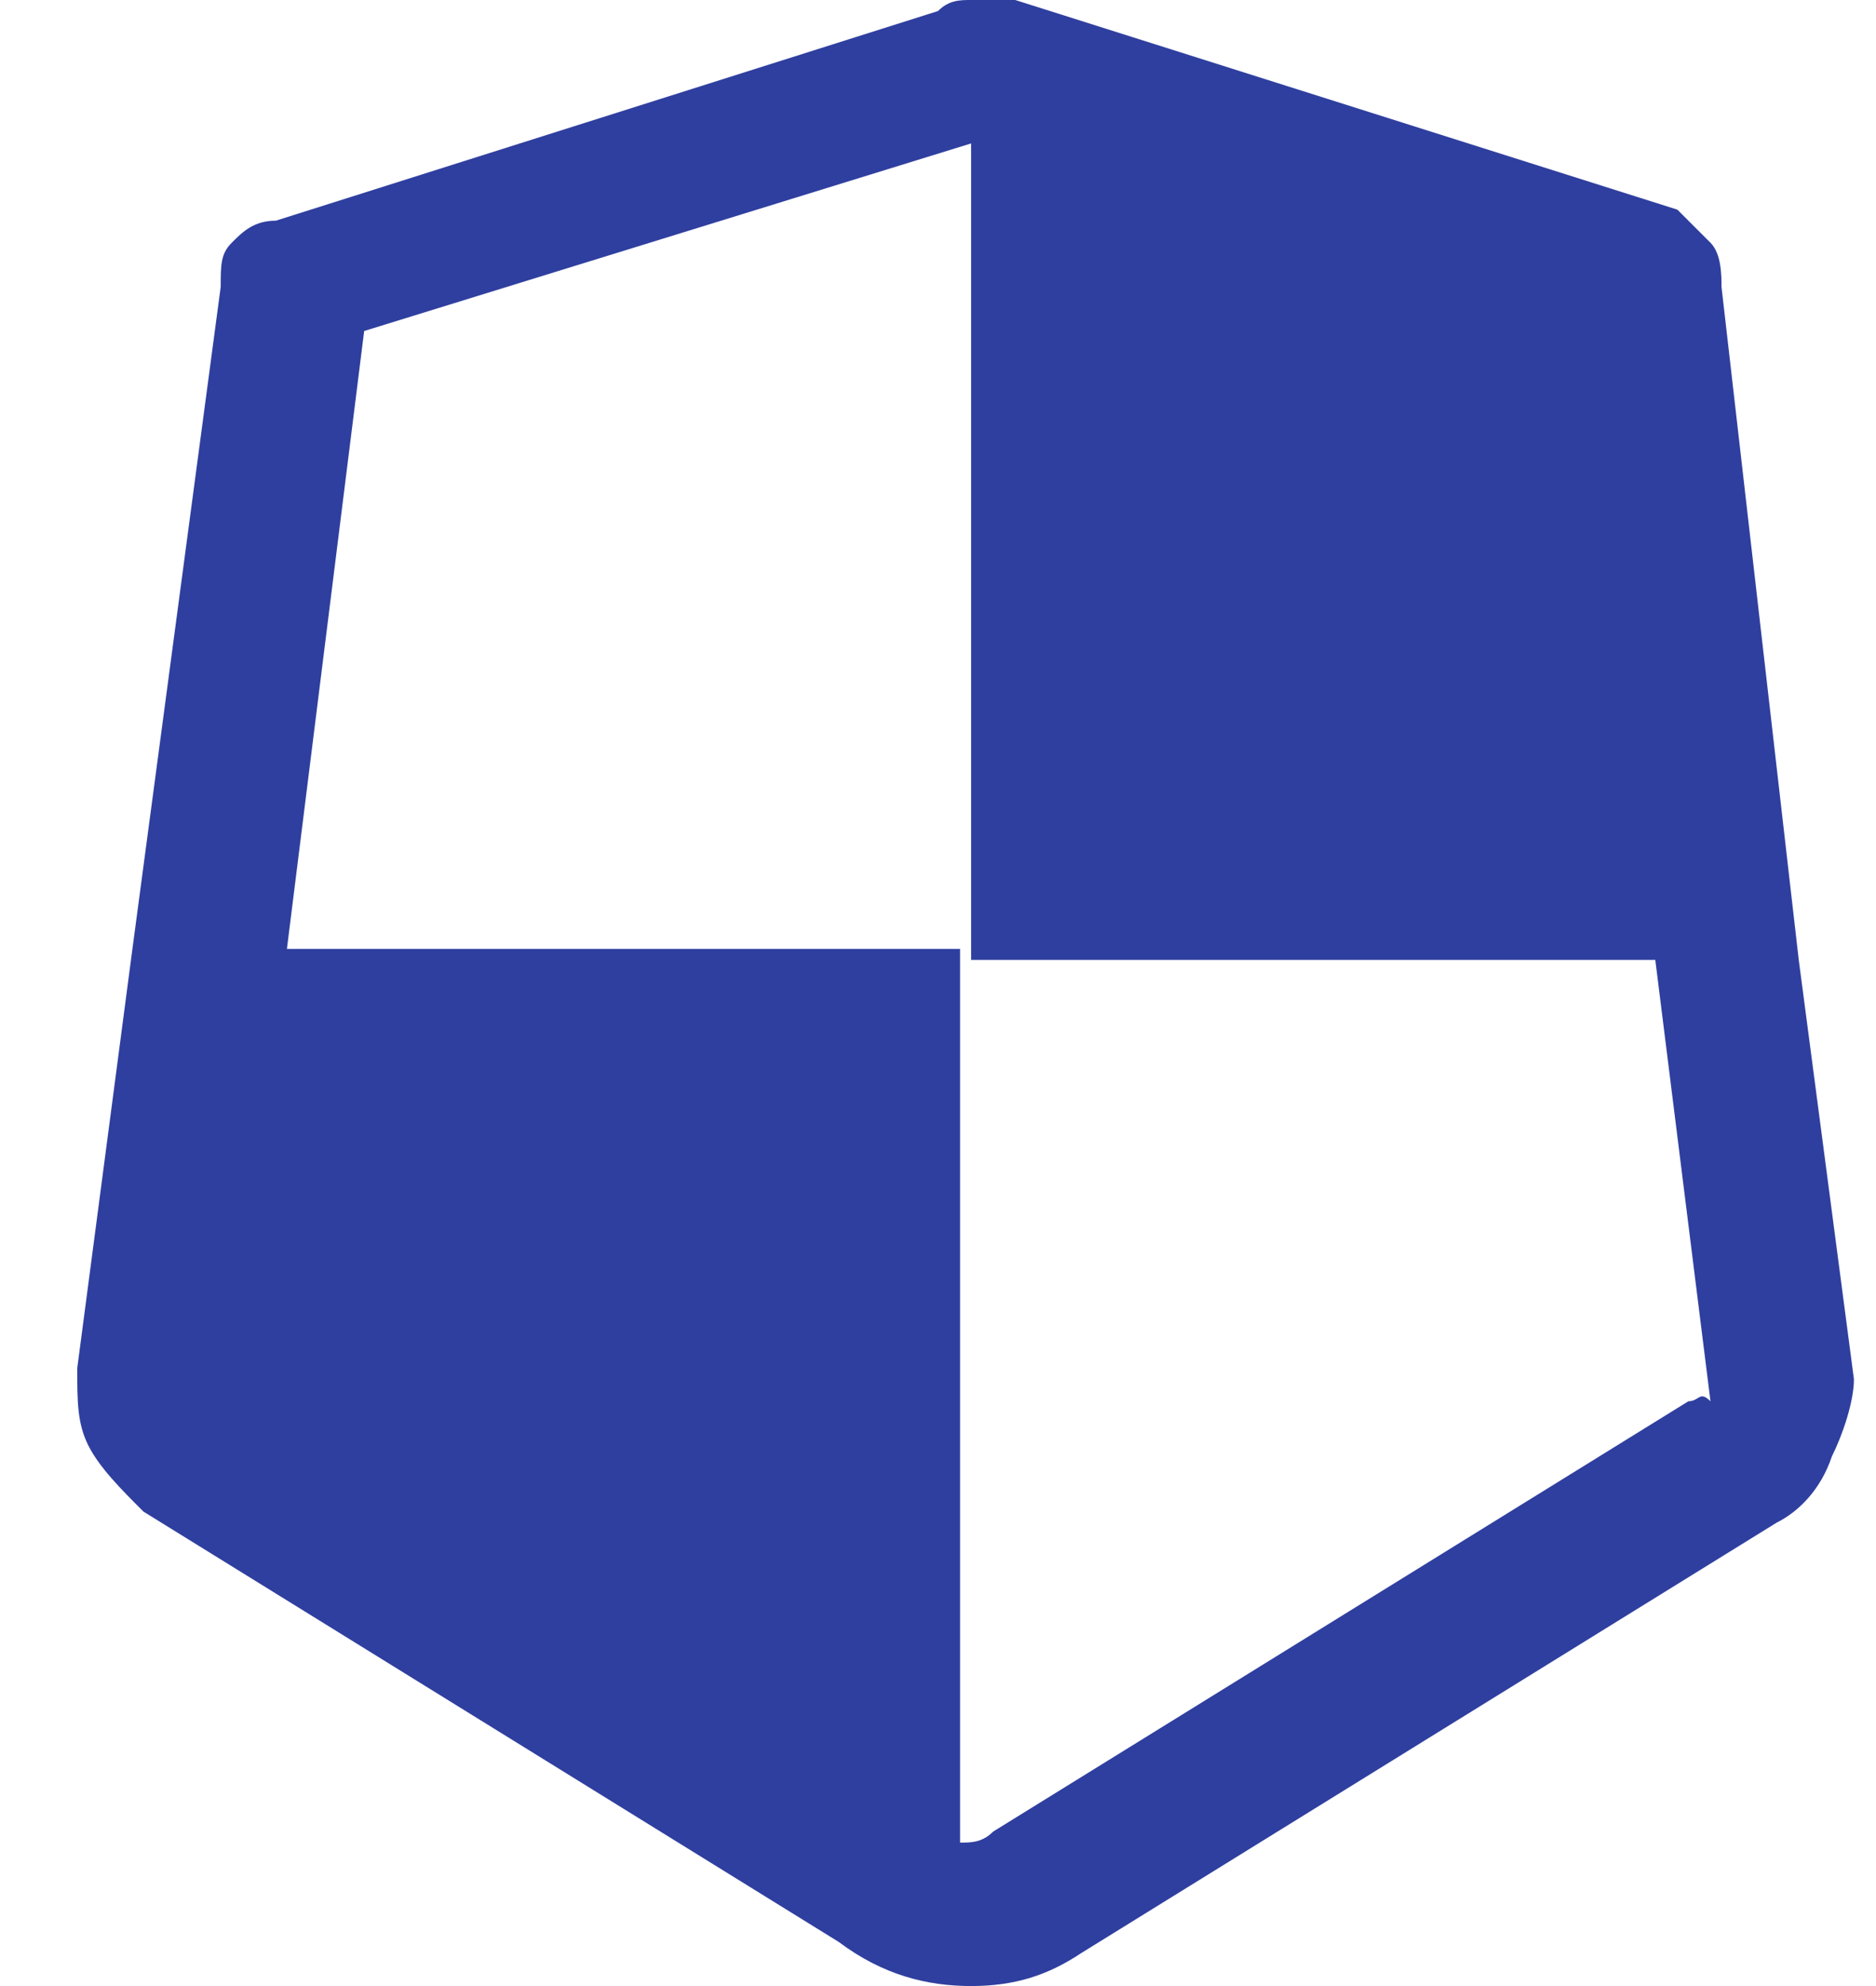 <?xml version="1.0" encoding="utf-8"?>
<!-- Generator: Adobe Illustrator 24.3.0, SVG Export Plug-In . SVG Version: 6.00 Build 0)  -->
<svg version="1.1" id="Layer_1" xmlns="http://www.w3.org/2000/svg" xmlns:xlink="http://www.w3.org/1999/xlink" x="0px" y="0px"
	 viewBox="0 0 17 18" style="enable-background:new 0 0 17 18;" xml:space="preserve">
<style type="text/css">
	.st0{fill:#2F3F9F;}
</style>
<path class="st0" d="M16.8,12.5l-0.5-3.8l-0.7-6.1c0-0.1,0-0.3-0.1-0.4c-0.1-0.1-0.2-0.2-0.3-0.3l-6-1.9C9,0,8.9,0,8.8,0
	C8.7,0,8.6,0,8.5,0.1l-6,1.9C2.3,2,2.2,2.1,2.1,2.2C2,2.3,2,2.4,2,2.6L1.2,8.6l-0.5,3.8c0,0.3,0,0.5,0.1,0.7
	c0.1,0.2,0.3,0.4,0.5,0.6l6.3,3.9C8,17.9,8.4,18,8.8,18c0.4,0,0.7-0.1,1-0.3l6.3-3.9c0.2-0.1,0.4-0.3,0.5-0.6
	C16.7,13,16.8,12.7,16.8,12.5z M15.3,12.7l-6.3,3.9c-0.1,0.1-0.2,0.1-0.3,0.1V8.6H2.6L3.3,3l5.5-1.7v7.4h6.2l0.5,4
	C15.4,12.6,15.4,12.7,15.3,12.7C15.4,12.7,15.4,12.7,15.3,12.7z"/>
</svg>
